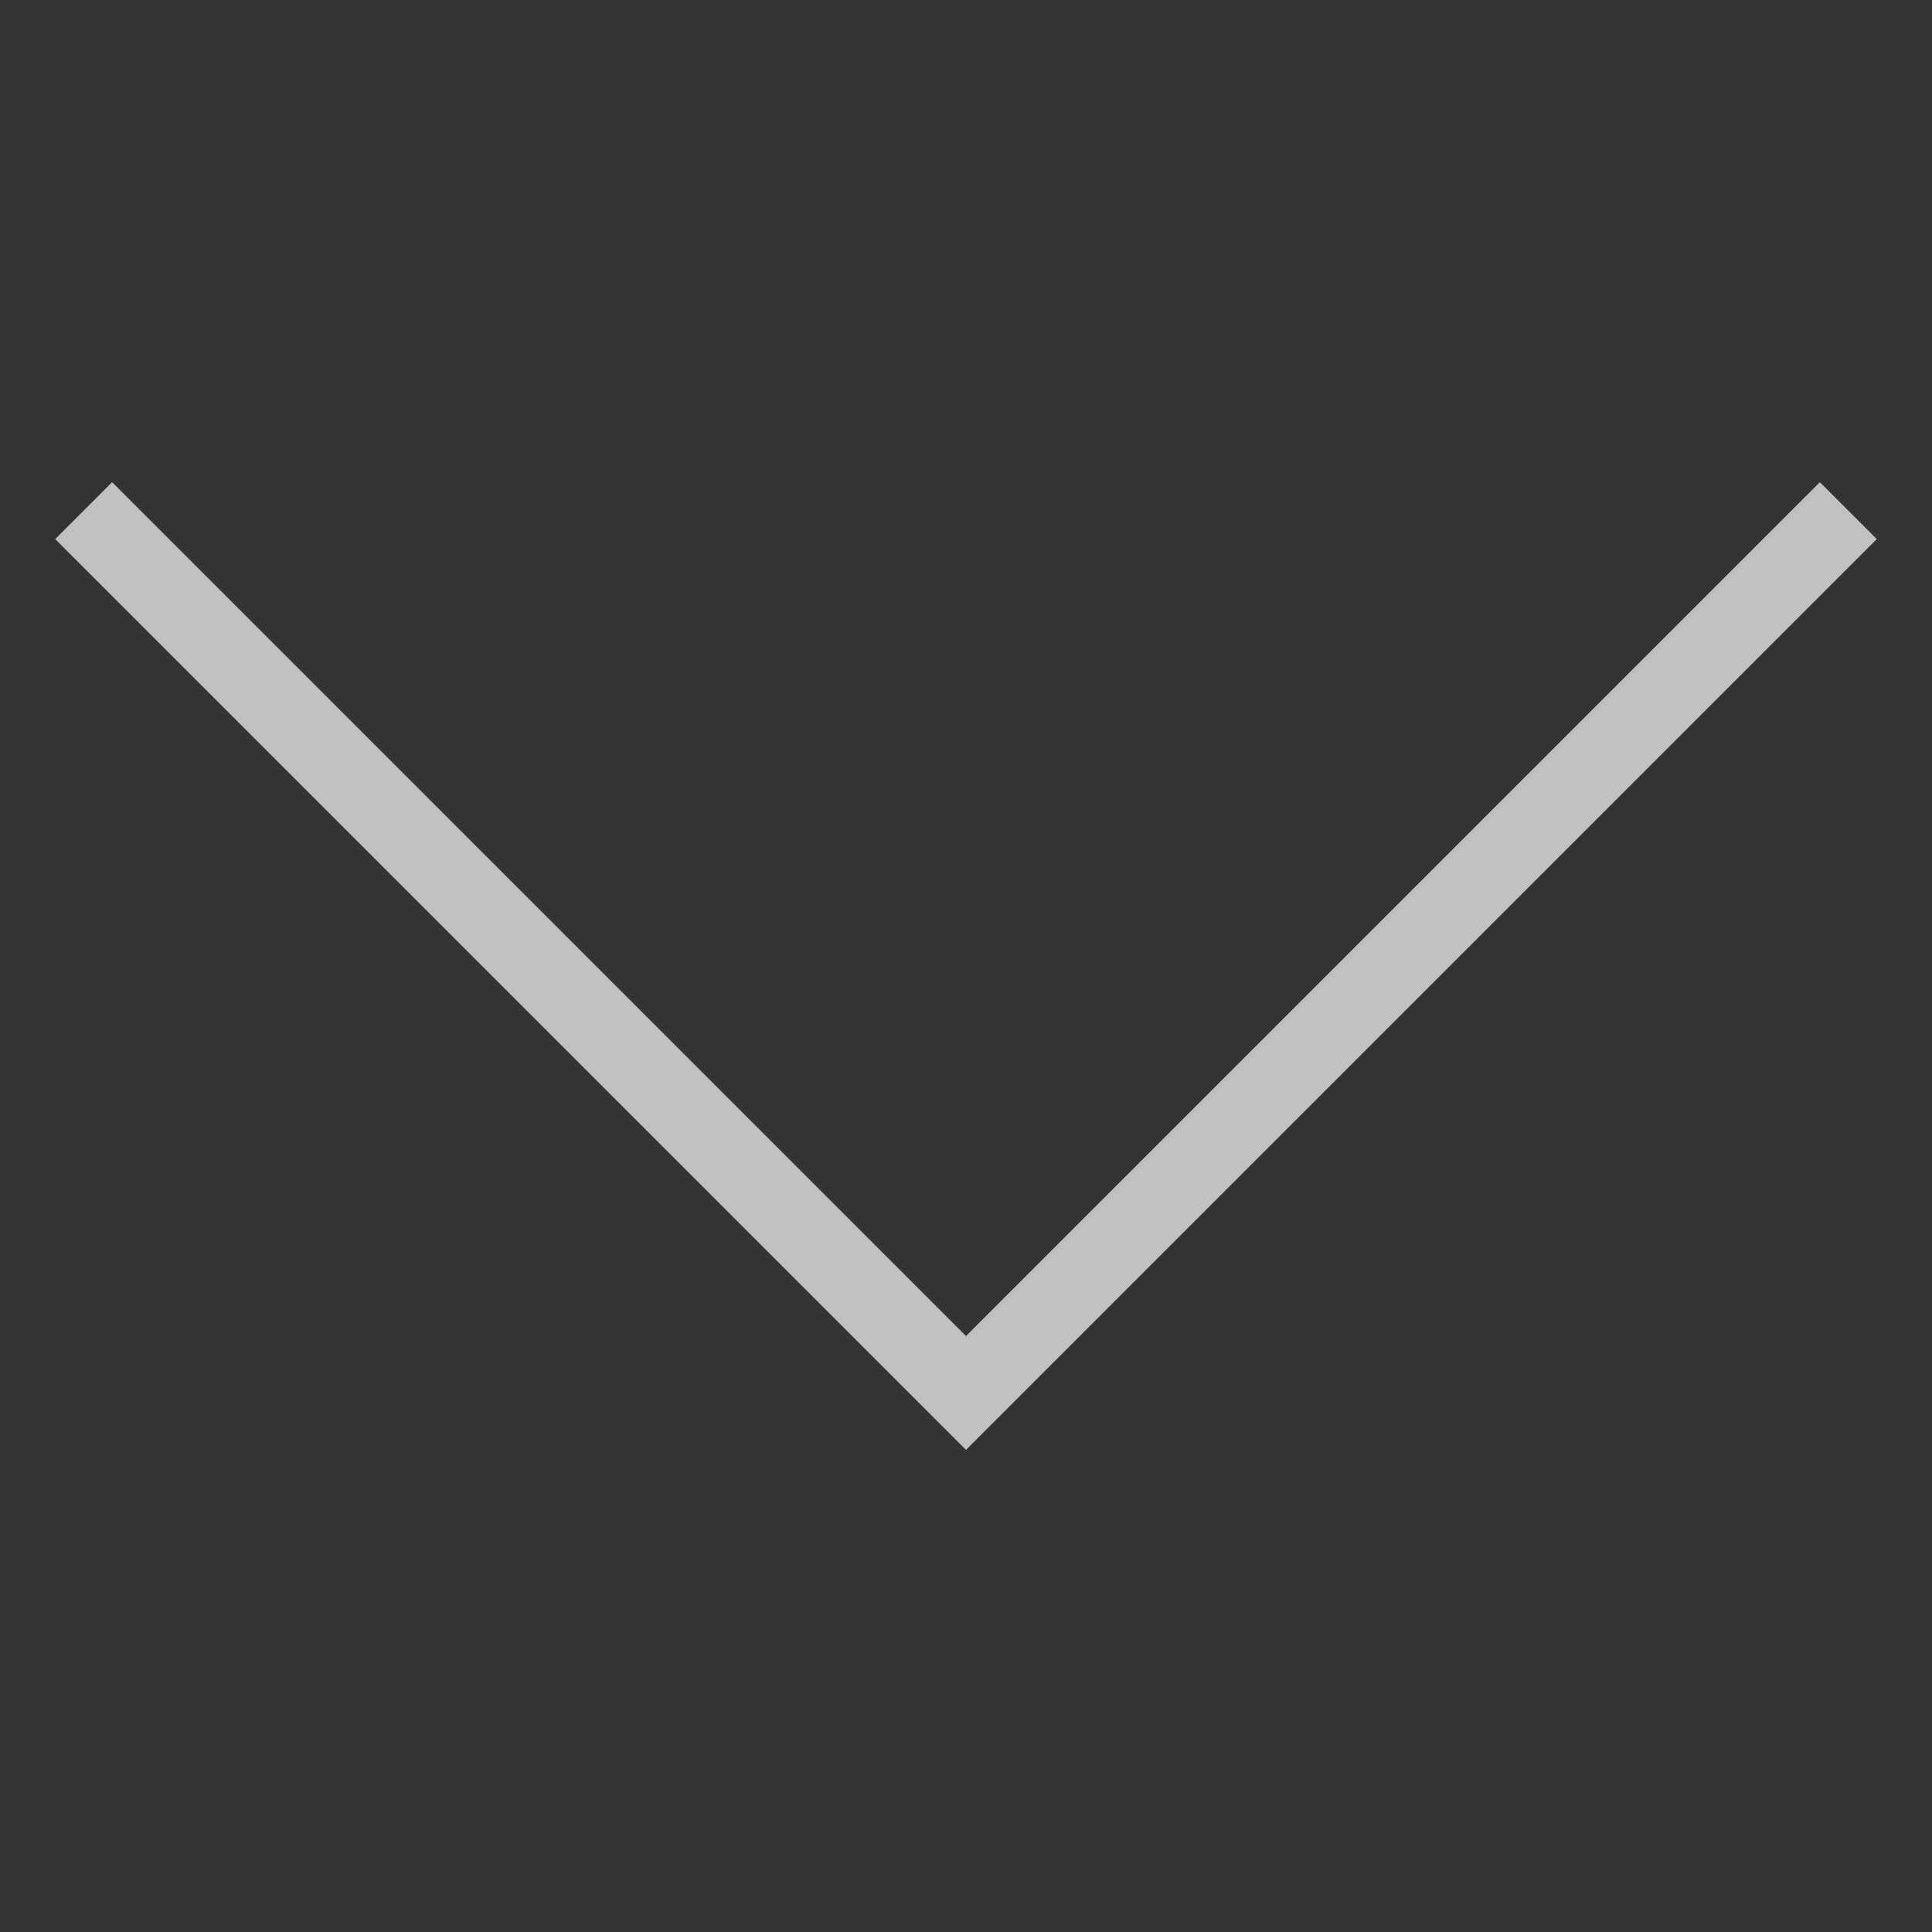 <svg width="24" height="24" version="1.1" viewBox="0 0 24 24" xmlns="http://www.w3.org/2000/svg">
 <rect x="0" y="0" width="24" height="24" fill="#333333" stroke="none"/>
 <path d="m22.607 5.99-10.607 10.607-10.607-10.607-0.707 0.707 11.314 11.314 11.314-11.314z" fill="#fdfdfd" fill-opacity="0.7" stroke-linecap="round" stroke-linejoin="round" stroke-width="2"/>
</svg>
